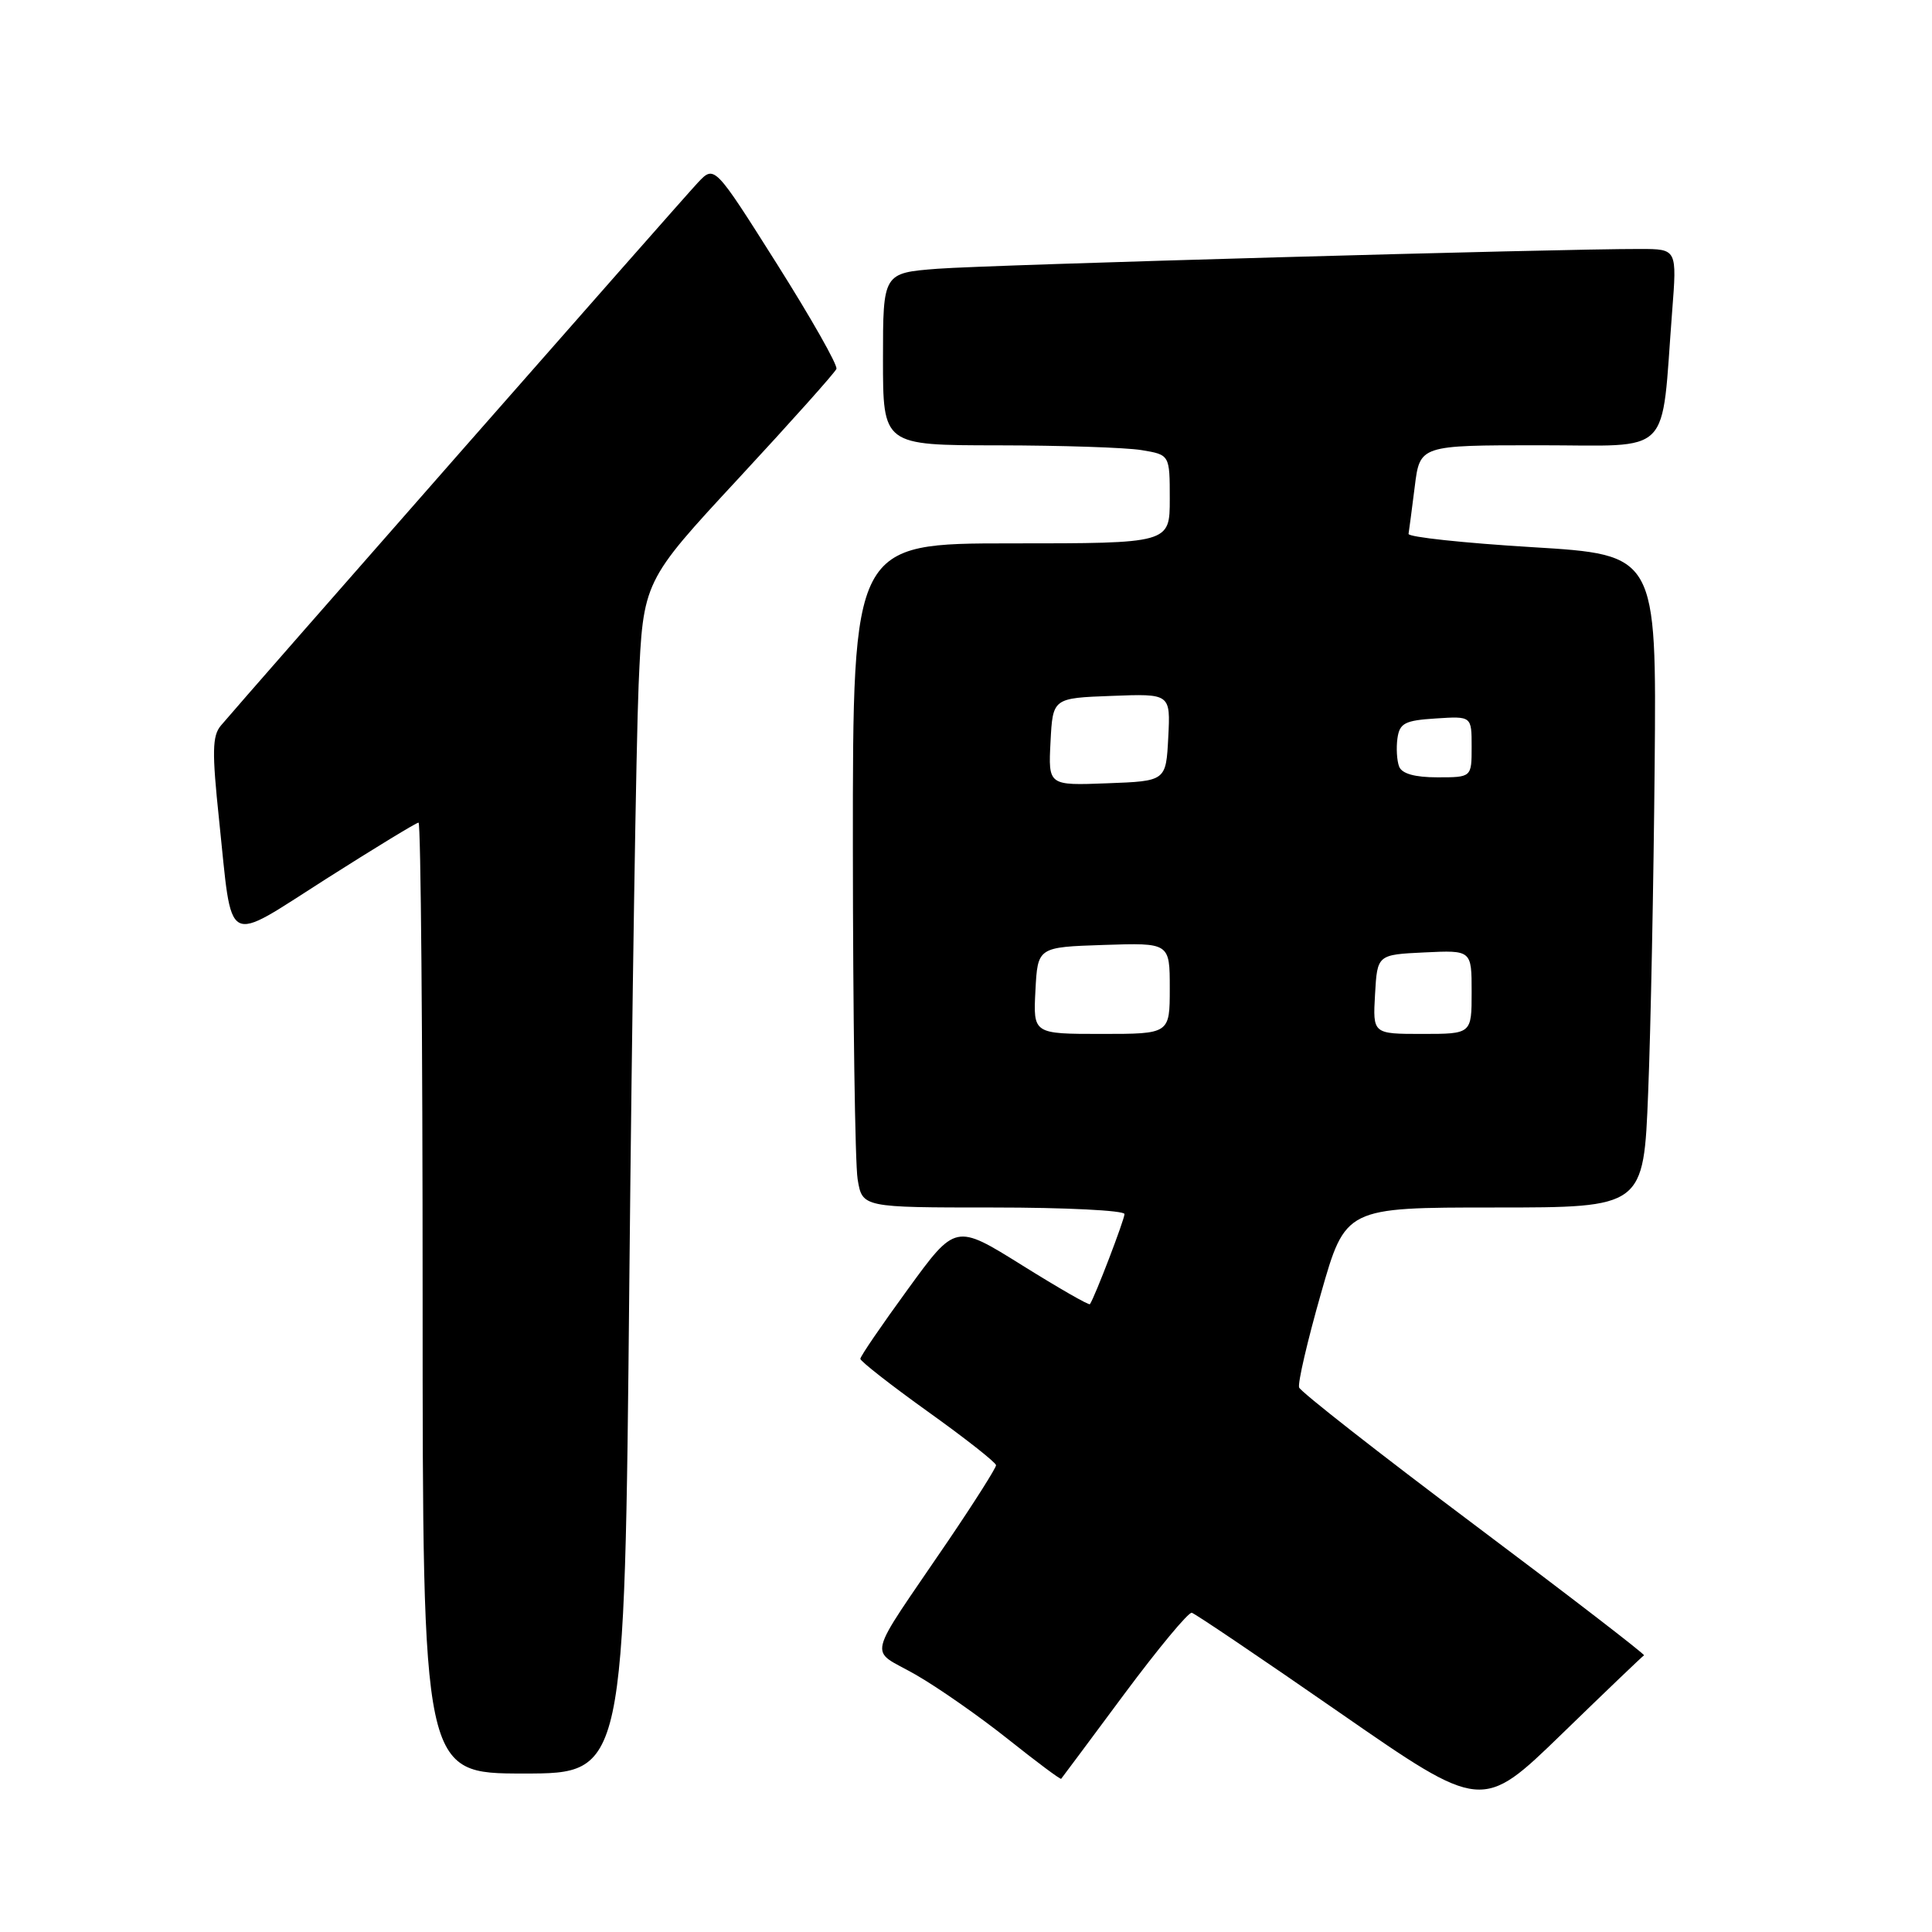 <?xml version="1.0" encoding="UTF-8" standalone="no"?>
<!DOCTYPE svg PUBLIC "-//W3C//DTD SVG 1.1//EN" "http://www.w3.org/Graphics/SVG/1.1/DTD/svg11.dtd" >
<svg xmlns="http://www.w3.org/2000/svg" xmlns:xlink="http://www.w3.org/1999/xlink" version="1.1" viewBox="0 0 256 256">
 <g >
 <path fill="currentColor"
d=" M 217.84 219.34 C 218.03 219.24 207.90 211.44 195.34 202.02 C 182.78 192.60 172.34 184.42 172.14 183.85 C 171.94 183.28 173.24 177.68 175.03 171.41 C 178.28 160.00 178.28 160.00 198.04 160.00 C 217.79 160.00 217.79 160.00 218.39 144.75 C 218.73 136.36 219.11 116.90 219.25 101.50 C 219.50 73.50 219.50 73.50 203.00 72.50 C 193.93 71.95 186.56 71.16 186.64 70.74 C 186.71 70.32 187.08 67.50 187.46 64.49 C 188.14 59.00 188.14 59.00 203.98 59.00 C 221.87 59.00 220.06 60.83 221.57 41.25 C 222.21 33.00 222.21 33.00 217.35 32.99 C 206.71 32.96 131.04 35.09 124.25 35.61 C 117.00 36.17 117.00 36.17 117.00 47.59 C 117.00 59.00 117.00 59.00 132.25 59.01 C 140.64 59.02 149.19 59.30 151.25 59.64 C 155.00 60.26 155.00 60.26 155.00 66.13 C 155.00 72.00 155.00 72.00 134.00 72.00 C 113.00 72.00 113.00 72.00 113.01 112.25 C 113.02 134.39 113.30 154.19 113.64 156.25 C 114.26 160.00 114.26 160.00 131.63 160.00 C 141.18 160.00 149.00 160.39 149.00 160.87 C 149.00 161.60 145.06 171.90 144.42 172.81 C 144.30 172.99 140.25 170.66 135.41 167.64 C 126.61 162.15 126.61 162.15 120.31 170.81 C 116.84 175.57 114.00 179.72 114.00 180.05 C 114.00 180.37 118.04 183.53 122.98 187.07 C 127.92 190.60 131.97 193.79 131.98 194.15 C 131.99 194.50 129.14 199.00 125.65 204.15 C 114.53 220.52 115.07 218.32 121.31 221.89 C 124.28 223.59 129.79 227.44 133.57 230.45 C 137.34 233.45 140.51 235.82 140.61 235.70 C 140.71 235.59 144.46 230.55 148.95 224.50 C 153.45 218.45 157.48 213.59 157.92 213.70 C 158.37 213.82 167.20 219.78 177.55 226.96 C 196.38 240.01 196.38 240.01 206.94 229.77 C 212.75 224.13 217.65 219.44 217.84 219.34 Z  M 83.39 169.75 C 83.74 133.86 84.30 98.32 84.62 90.76 C 85.22 77.02 85.22 77.02 97.86 63.39 C 104.81 55.89 110.65 49.36 110.83 48.88 C 111.02 48.39 107.46 42.12 102.92 34.93 C 94.67 21.87 94.67 21.87 92.48 24.19 C 90.48 26.30 32.46 92.35 29.27 96.14 C 28.12 97.50 28.08 99.63 29.03 108.64 C 30.84 125.84 29.57 125.14 43.21 116.46 C 49.66 112.36 55.17 109.00 55.46 109.00 C 55.76 109.00 56.00 137.35 56.00 172.00 C 56.00 235.00 56.00 235.00 69.38 235.00 C 82.76 235.00 82.76 235.00 83.39 169.75 Z  M 137.20 131.25 C 137.50 125.50 137.50 125.50 146.25 125.21 C 155.00 124.92 155.00 124.92 155.00 130.96 C 155.00 137.00 155.00 137.00 145.95 137.00 C 136.90 137.00 136.90 137.00 137.20 131.25 Z  M 182.20 131.75 C 182.50 126.50 182.50 126.50 188.75 126.20 C 195.00 125.90 195.00 125.90 195.00 131.45 C 195.00 137.00 195.00 137.00 188.45 137.00 C 181.90 137.00 181.90 137.00 182.20 131.75 Z  M 139.20 98.29 C 139.50 92.50 139.50 92.50 147.30 92.21 C 155.10 91.91 155.10 91.91 154.80 97.71 C 154.50 103.50 154.50 103.50 146.70 103.79 C 138.90 104.09 138.90 104.09 139.20 98.29 Z  M 185.39 101.57 C 185.09 100.79 184.99 99.10 185.17 97.82 C 185.46 95.82 186.15 95.46 190.25 95.20 C 195.00 94.89 195.00 94.89 195.00 98.95 C 195.00 103.00 195.00 103.00 190.47 103.00 C 187.47 103.00 185.75 102.52 185.39 101.57 Z "/>
</g>
</svg>